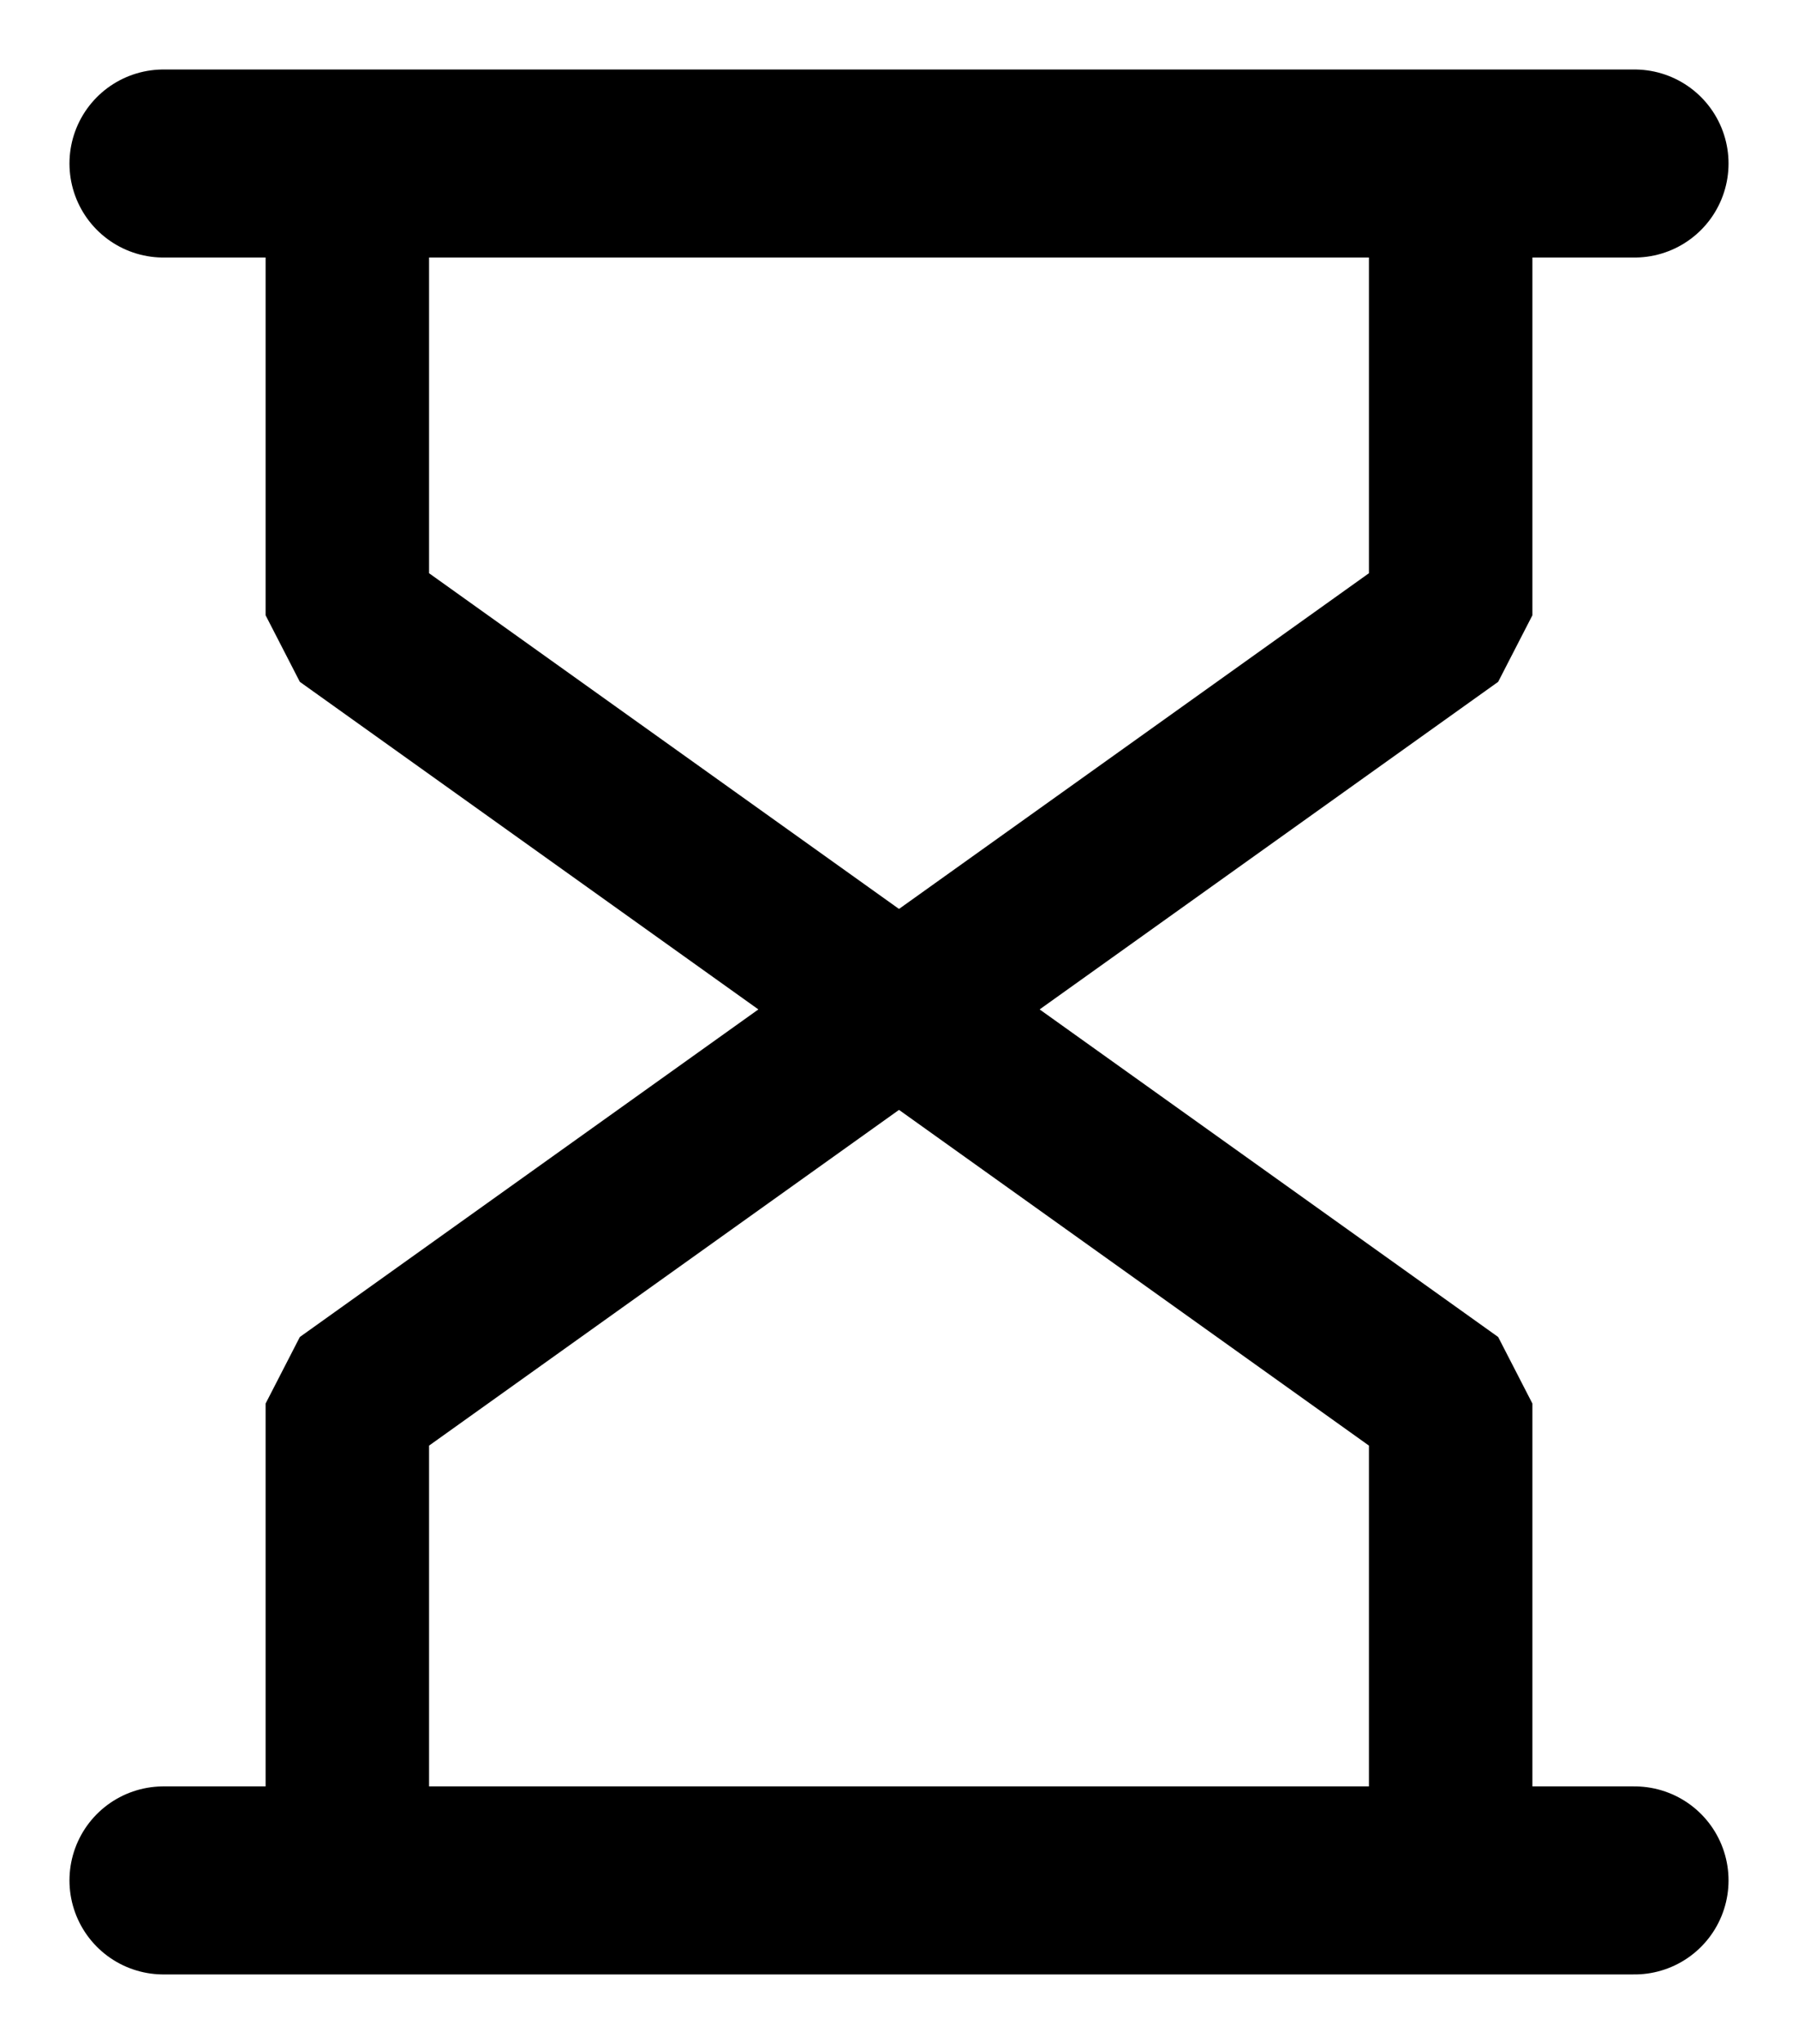<svg width="22" height="25" viewBox="0 0 22 25" fill="none" xmlns="http://www.w3.org/2000/svg">
<path d="M2 2H20" stroke="black" stroke-width="2.3" stroke-linecap="round"/>
<path d="M2 23H20" stroke="black" stroke-width="2.3" stroke-linecap="round"/>
<path d="M4.25 2V7.526L17.75 17.167V23" stroke="black" stroke-width="2" stroke-linejoin="bevel"/>
<path d="M17.75 2V7.526L4.25 17.167V23" stroke="black" stroke-width="2" stroke-linejoin="bevel"/>
</svg>